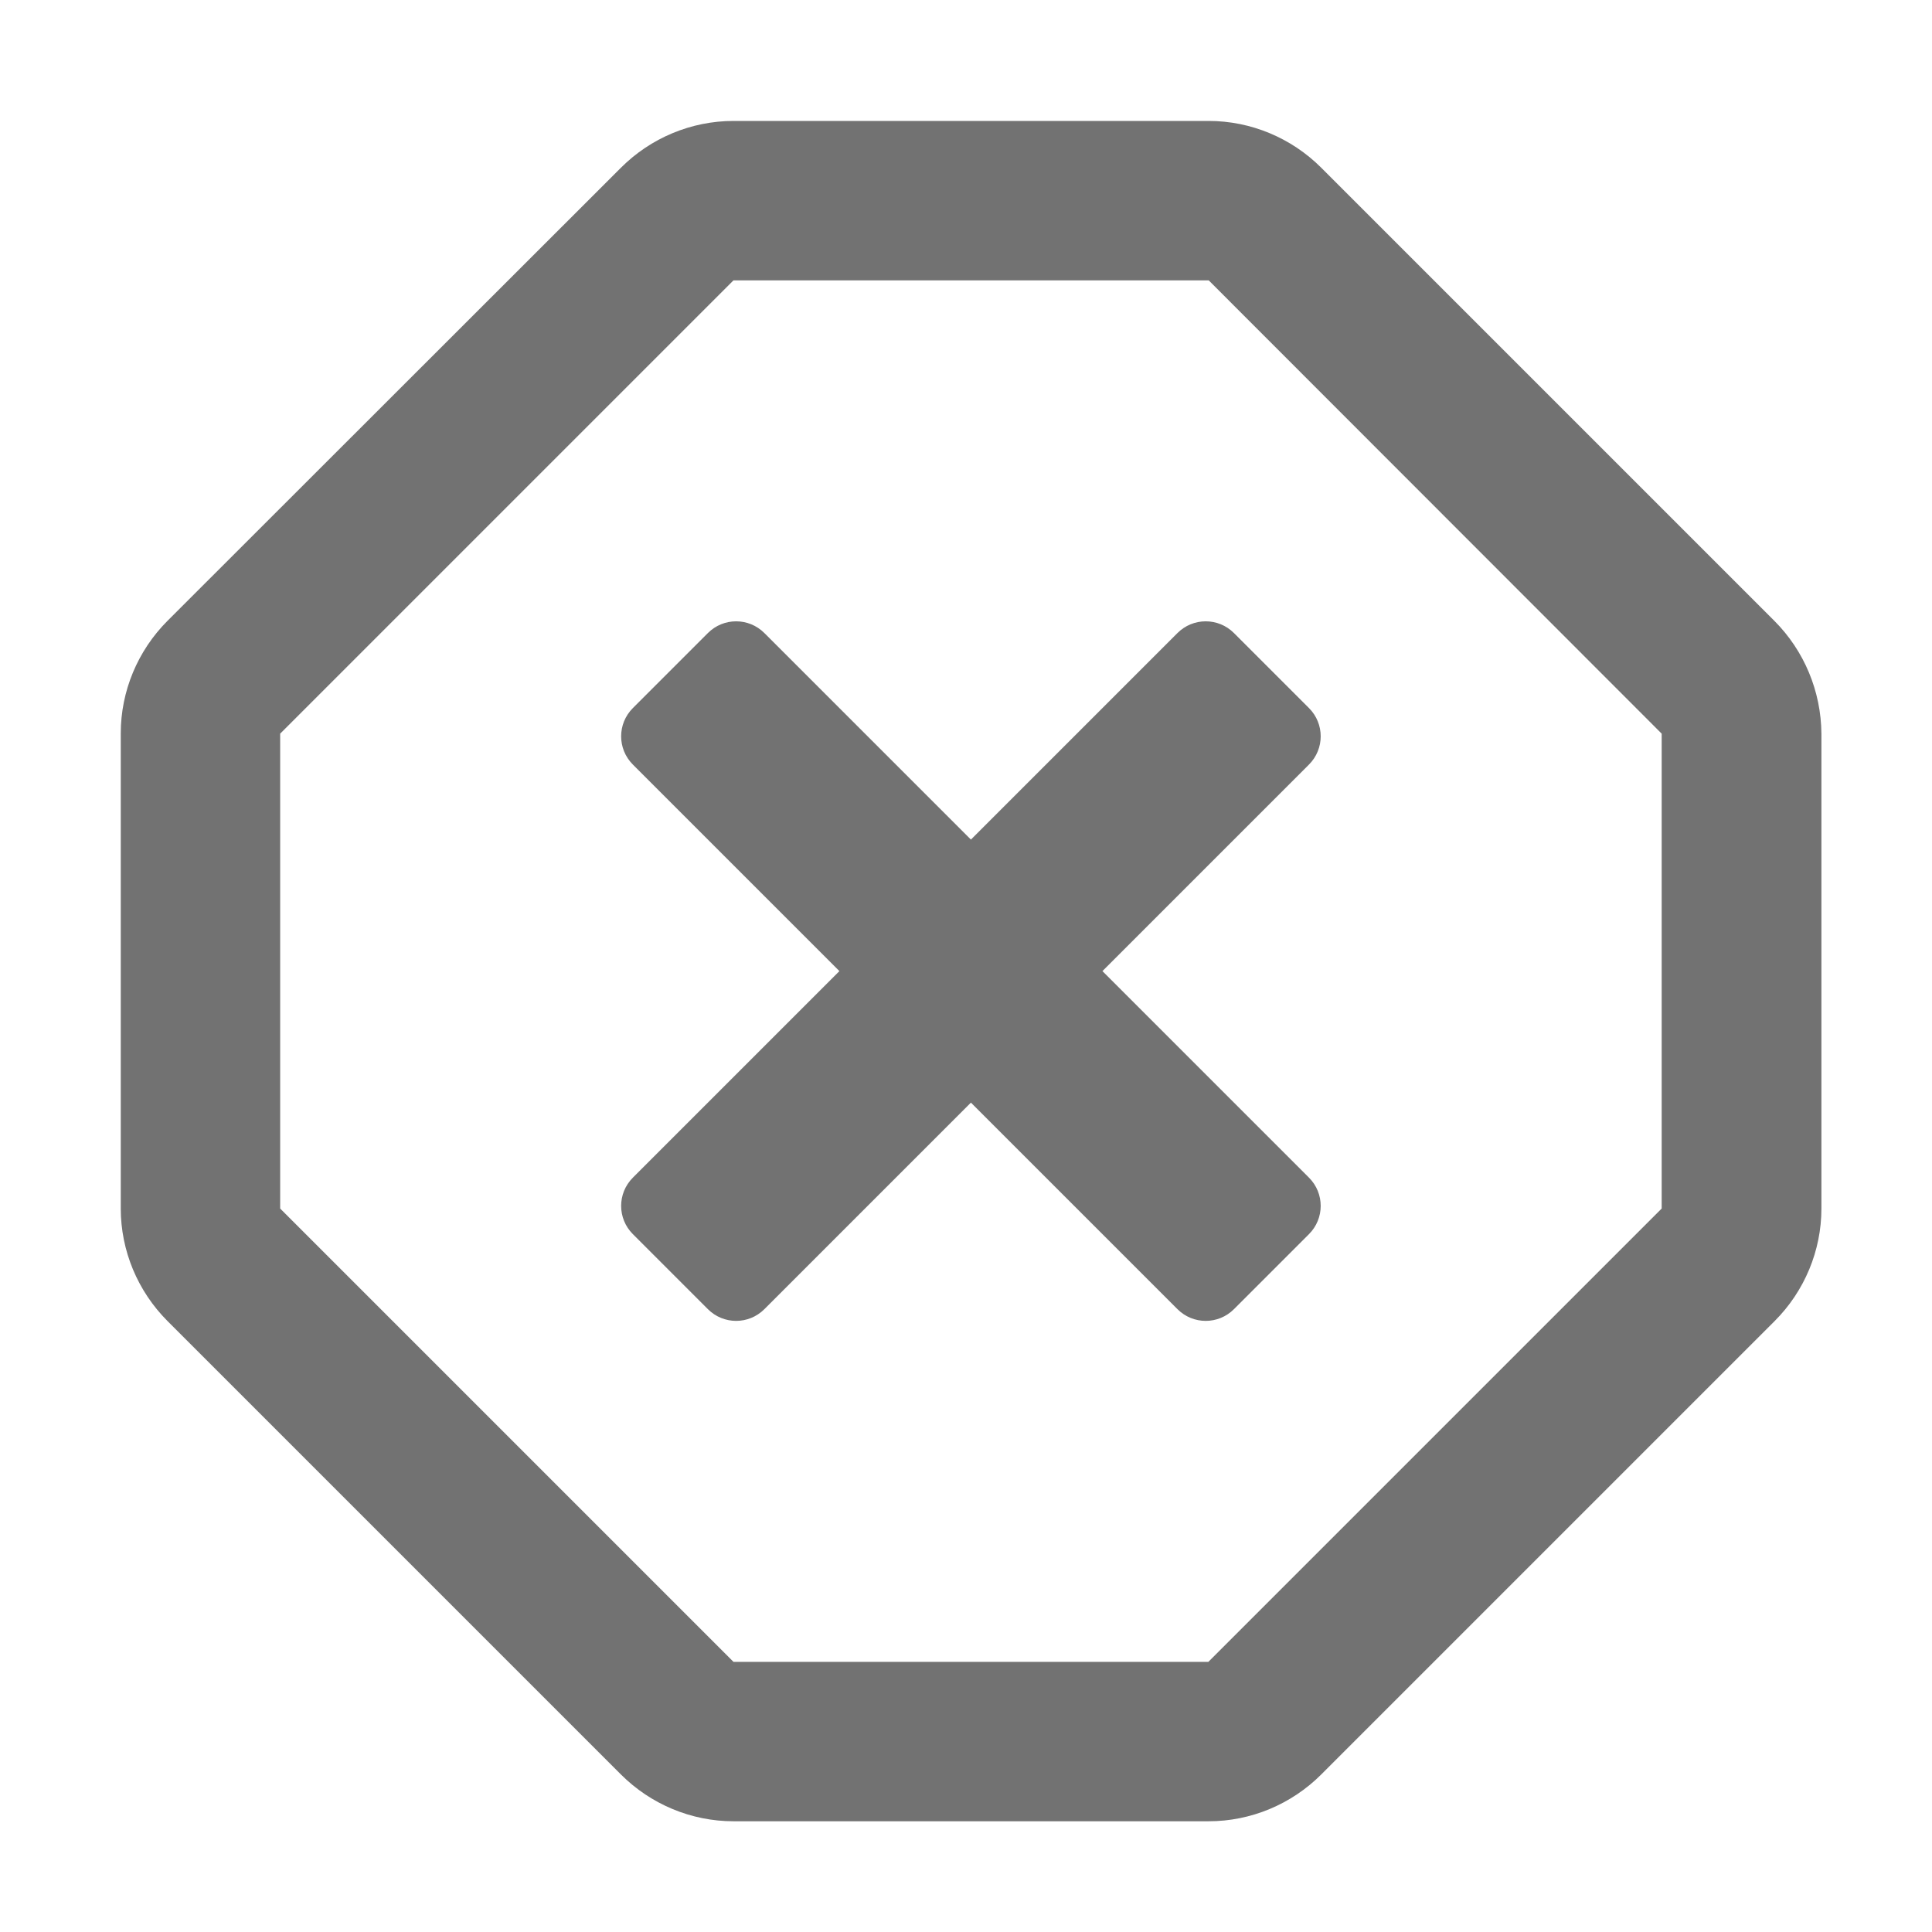 ﻿<?xml version='1.0' encoding='UTF-8'?>
<svg viewBox="-2 -2.003 31.997 32" xmlns="http://www.w3.org/2000/svg">
  <g transform="matrix(0.055, 0, 0, 0.055, 0, 0)">
    <path d="M497.9, 150.5L361.5, 14.1C352.5, 5.1 340.3, 0 327.6, 0L184.5, 0C171.8, 0 159.6, 5.1 150.6, 14.1L14.1, 150.5C5.1, 159.5 0, 171.7 0, 184.4L0, 327.5C0, 340.2 5.1, 352.4 14.1, 361.4L150.6, 497.9C159.6, 506.9 171.8, 512 184.5, 512L327.6, 512C340.3, 512 352.5, 506.9 361.5, 497.9L498, 361.4C507, 352.4 512.1, 340.2 512.1, 327.5L512.1, 184.5C512, 171.7 506.9, 159.5 497.9, 150.5zM464, 327.5L327.5, 464L184.5, 464L48, 327.5L48, 184.5L184.5, 48L327.6, 48L464, 184.5L464, 327.5zM357.8, 335.2L335.2, 357.8C330.5, 362.5 322.9, 362.5 318.2, 357.8L256, 295.6L193.8, 357.8C189.1, 362.5 181.5, 362.5 176.8, 357.8L154.2, 335.2C149.5, 330.5 149.5, 322.9 154.2, 318.2L216.4, 256L154.2, 193.8C149.5, 189.1 149.5, 181.5 154.2, 176.8L176.8, 154.2C181.5, 149.5 189.1, 149.5 193.8, 154.2L256, 216.4L318.2, 154.2C322.9, 149.5 330.5, 149.5 335.2, 154.2L357.8, 176.8C362.5, 181.5 362.5, 189.1 357.8, 193.8L295.6, 256L357.8, 318.2C362.5, 322.9 362.5, 330.5 357.8, 335.2z" fill="#727272" fill-opacity="1" class="Black" />
  </g>
</svg>